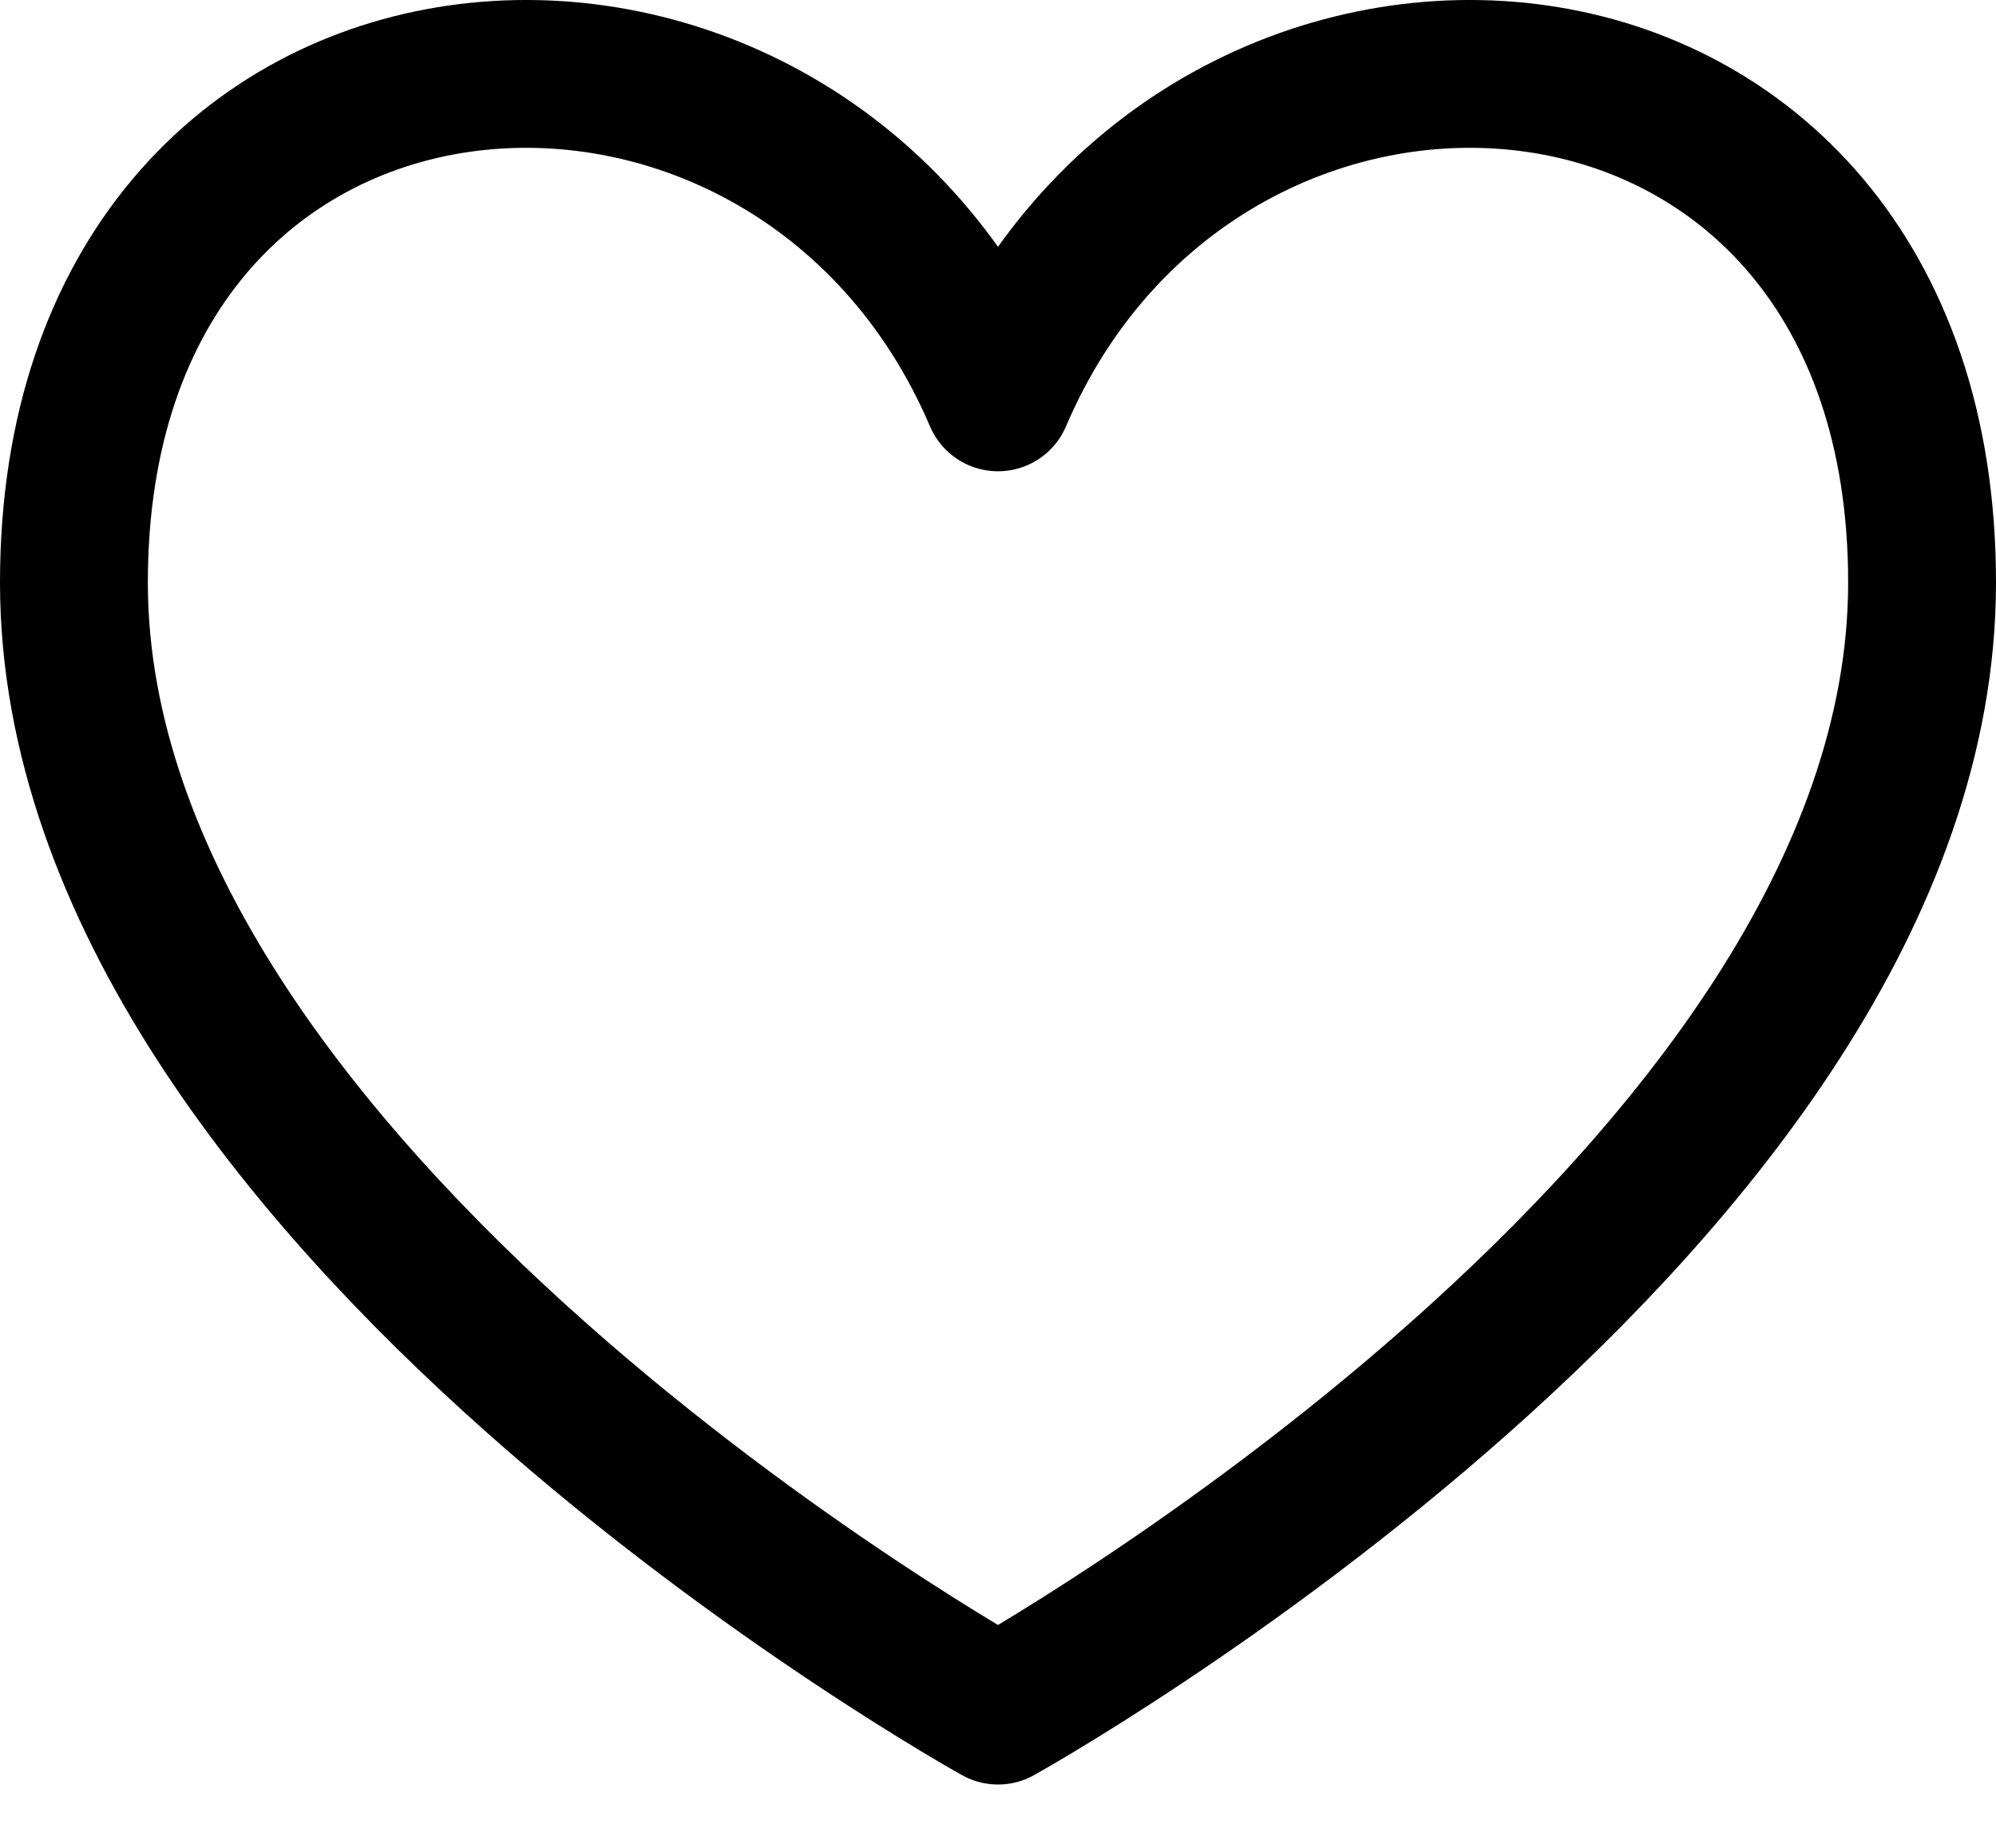 <svg width="27" height="25" viewBox="0 0 27 25" fill="none" xmlns="http://www.w3.org/2000/svg">
<path d="M13.5 5.376C10.722 -1.137 1 -0.443 1 7.881C1 16.206 13.5 23.143 13.5 23.143C13.5 23.143 26 16.206 26 7.881C26 -0.443 16.278 -1.137 13.5 5.376Z" stroke="black" stroke-width="2" stroke-linecap="round" stroke-linejoin="round"/>
</svg>

